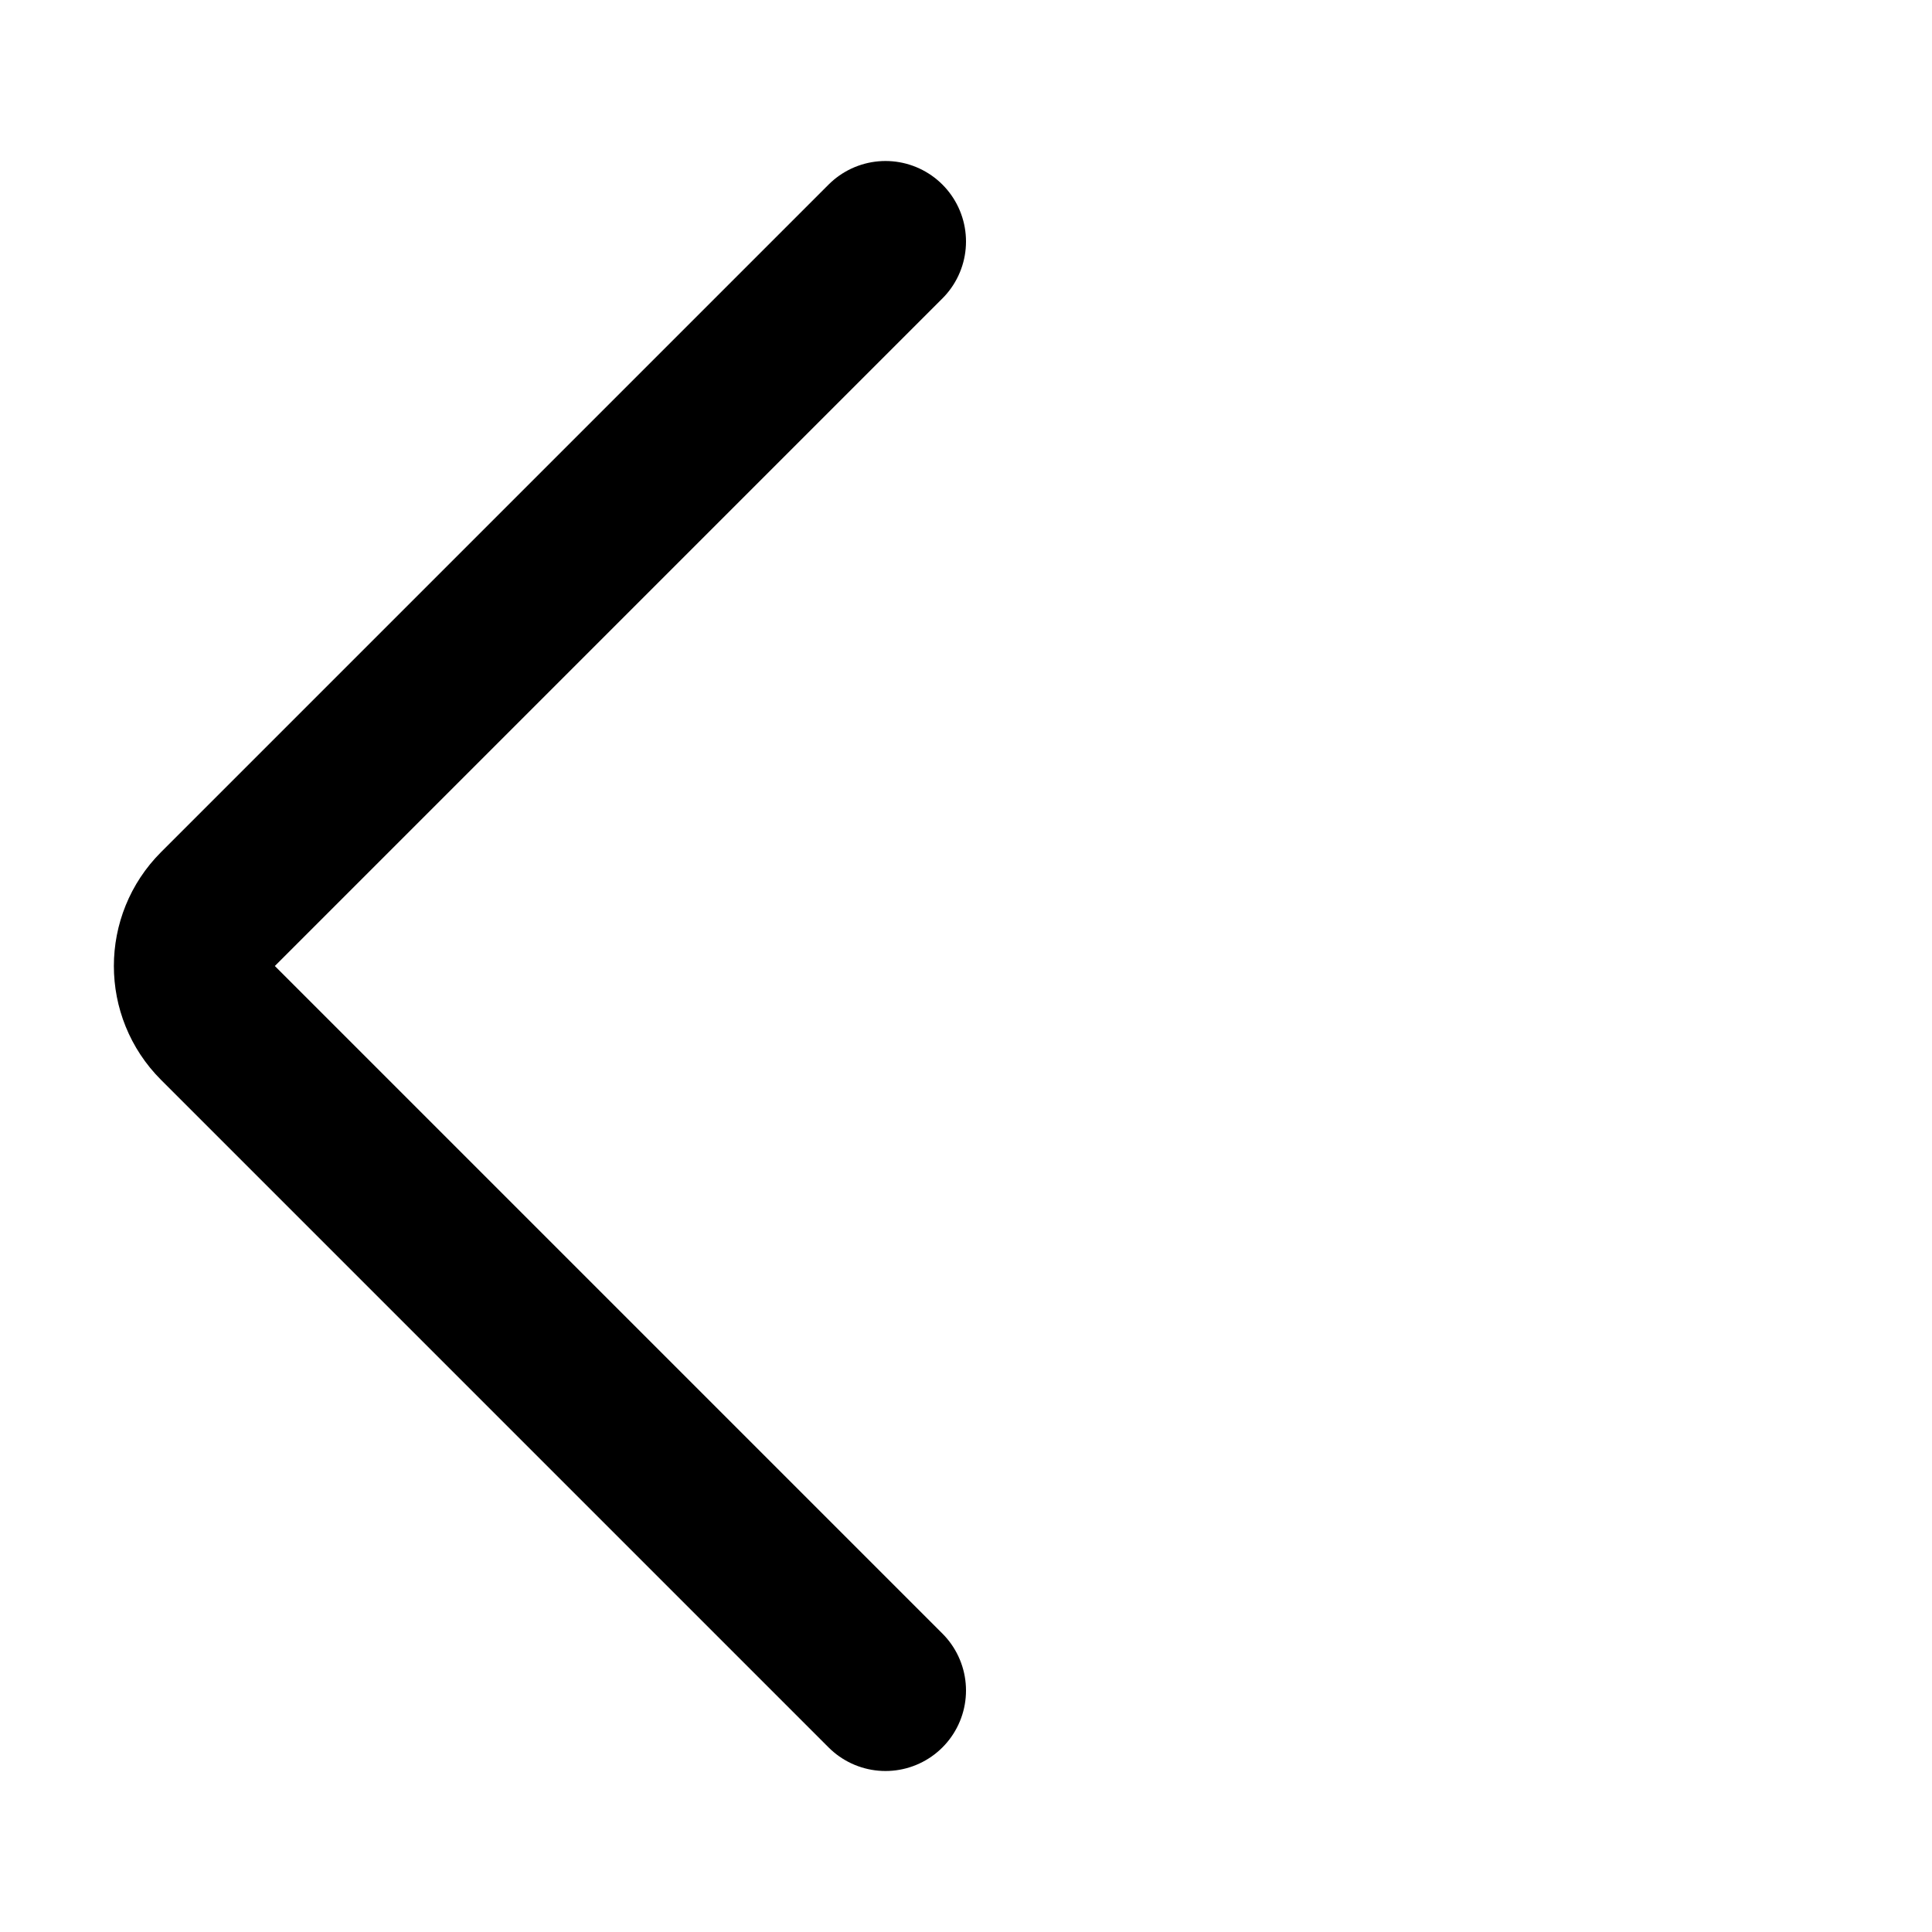 <svg width="24" height="24" viewBox="0 0 24 24" fill="none" xmlns="http://www.w3.org/2000/svg">
<g id="icon/&#232;&#191;&#148;&#229;&#155;&#158;">
<path id="Rectangle 14330" d="M11 21L2.707 12.707C2.317 12.317 2.317 11.683 2.707 11.293L11 3" stroke="black" stroke-width="2" stroke-linecap="round"/>
</g>
</svg>
